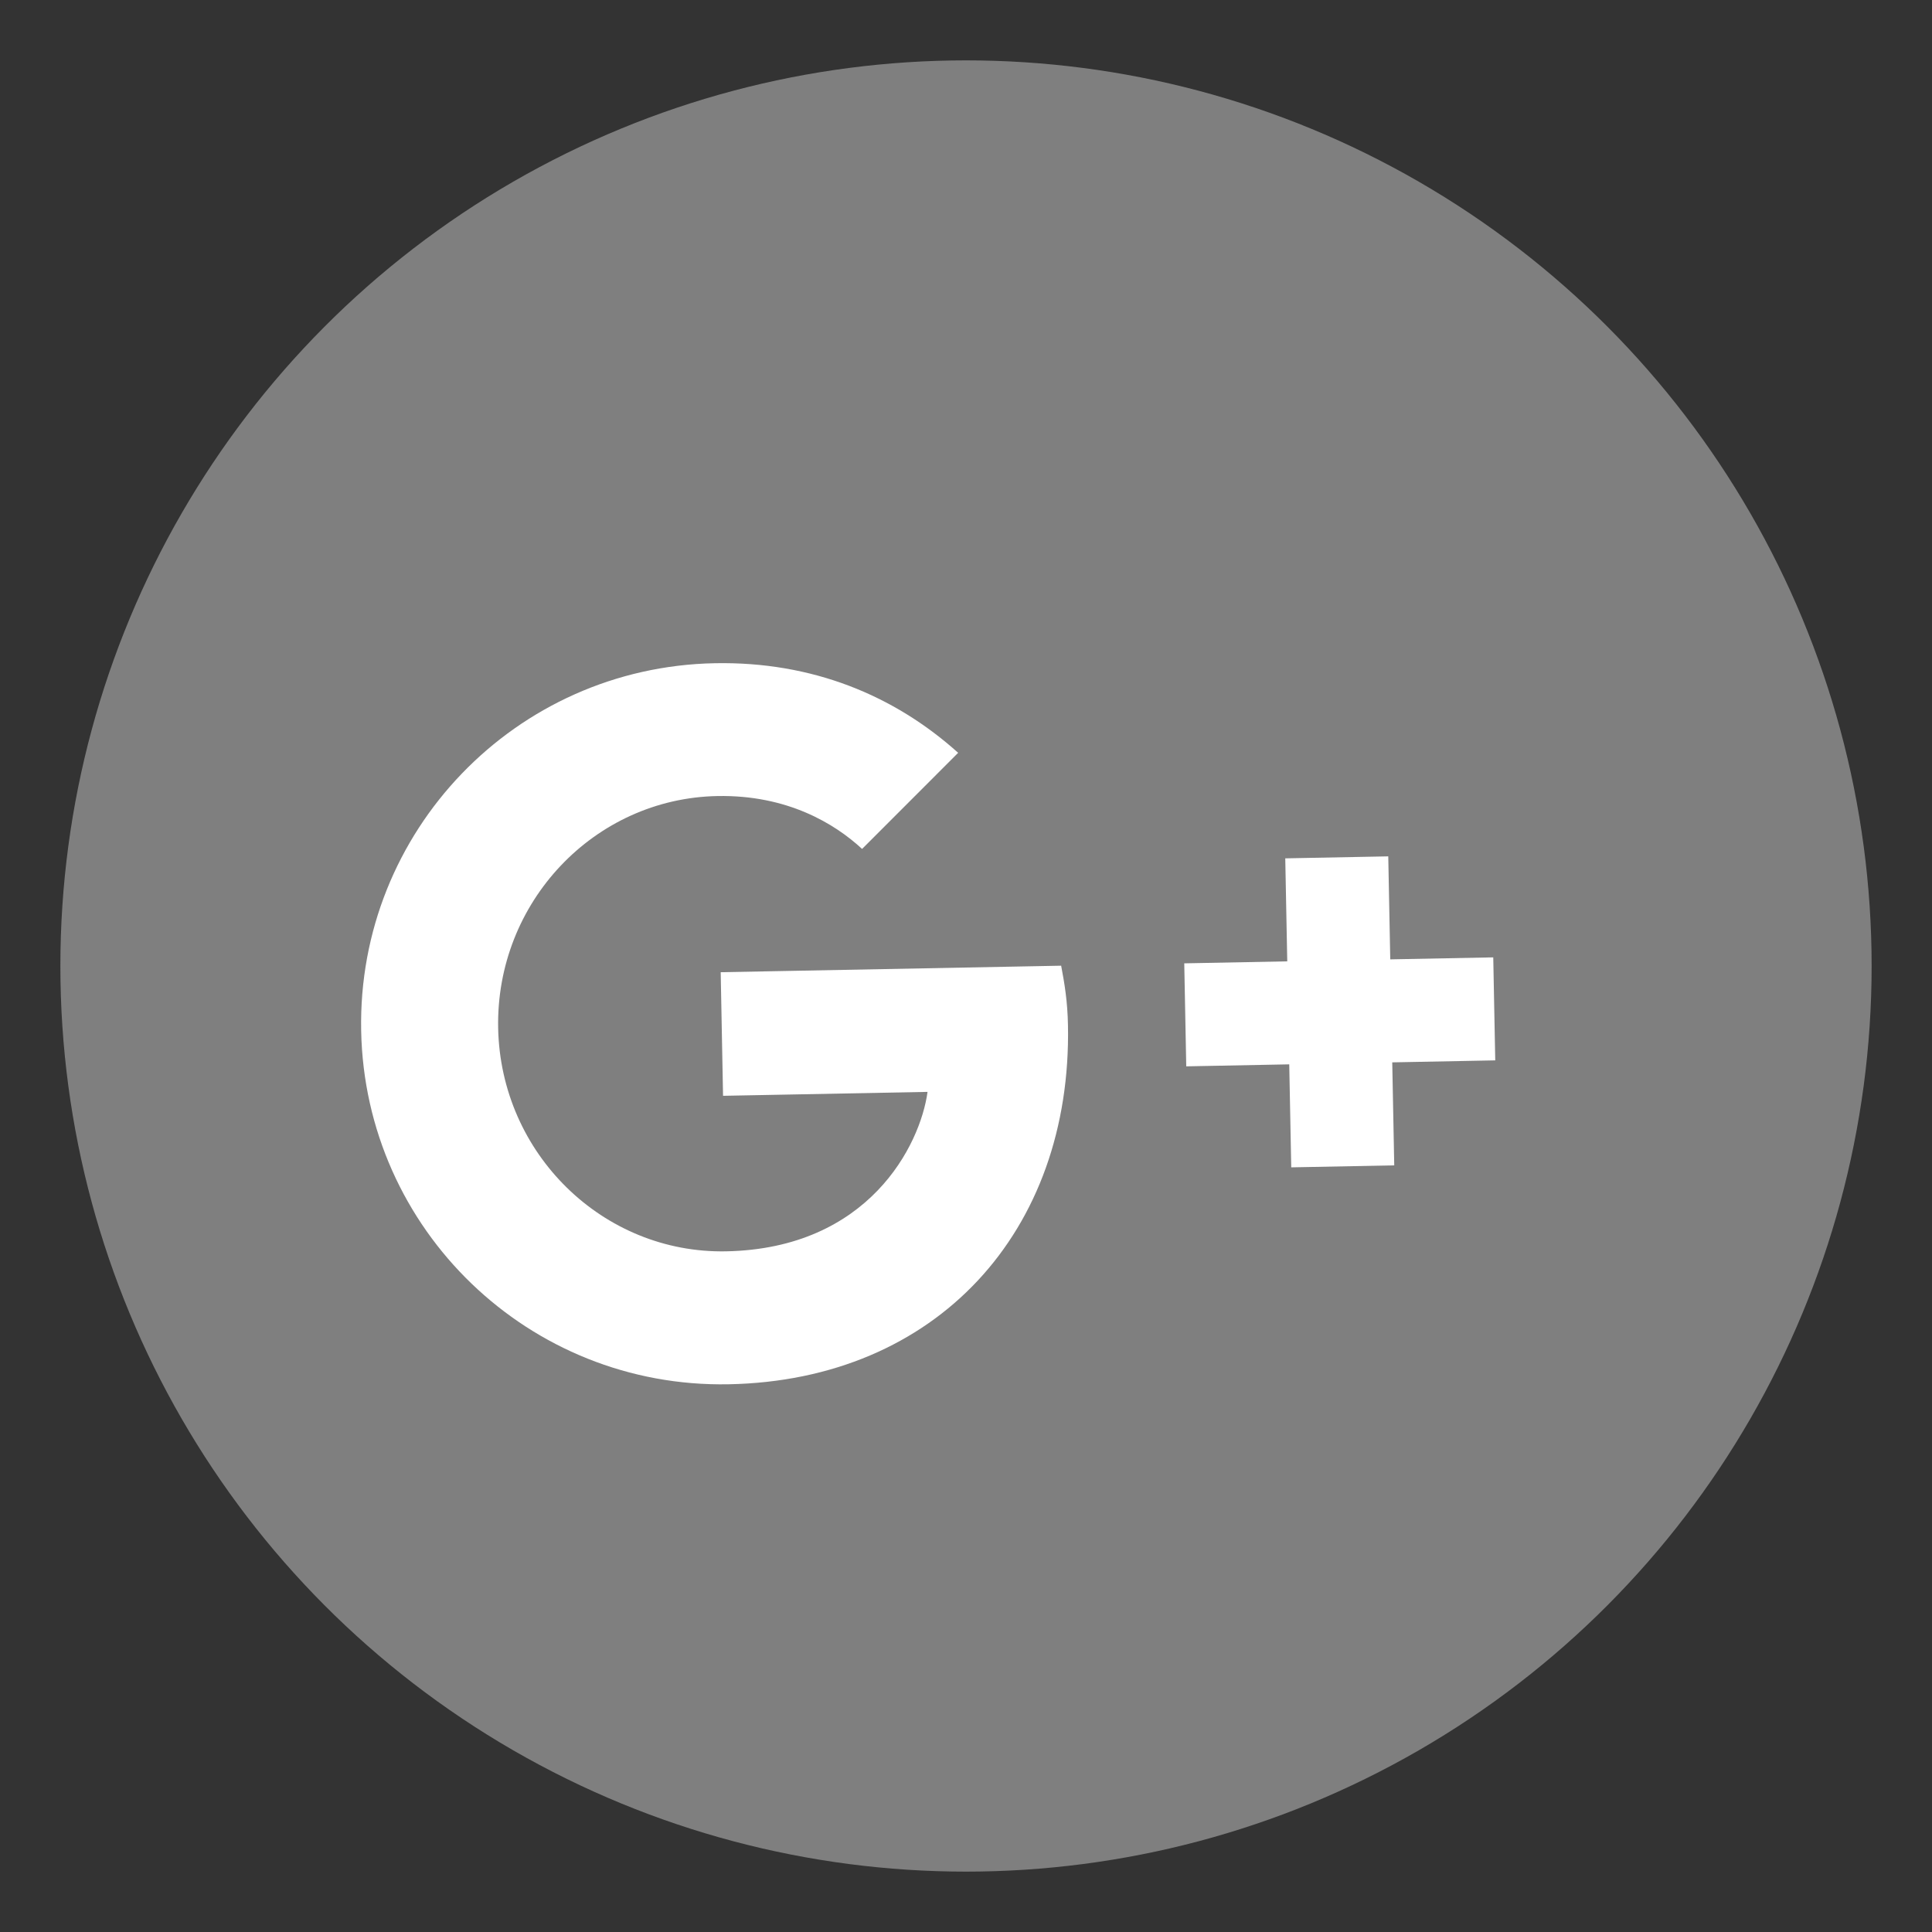 <?xml version="1.0" encoding="utf-8"?>
<!-- Generator: Adobe Illustrator 17.0.0, SVG Export Plug-In . SVG Version: 6.00 Build 0)  -->
<!DOCTYPE svg PUBLIC "-//W3C//DTD SVG 1.1//EN" "http://www.w3.org/Graphics/SVG/1.1/DTD/svg11.dtd">
<svg version="1.1" xmlns="http://www.w3.org/2000/svg" xmlns:xlink="http://www.w3.org/1999/xlink" x="0px" y="0px" width="32px"
	 height="32px" viewBox="0 0 32 32" enable-background="new 0 0 32 32" xml:space="preserve">
<rect x="0" y="0" width="32" height="32" fill="#333333" stroke="none"/>
<g id="Layer_3">
</g>
<g id="Layer_2">
	<circle opacity="0.5" fill="#CCCCCC" cx="16" cy="16" r="15"/>
	<g>
		<g>
			<path fill="#FFFFFF" d="M11.937,16.103l0.039,2.047l3.387-0.065c-0.12,0.881-0.974,2.596-3.337,2.641
				c-2.039,0.039-3.735-1.618-3.775-3.699c-0.04-2.082,1.591-3.803,3.63-3.842c1.16-0.022,1.946,0.458,2.398,0.876l1.591-1.592
				c-1.059-0.952-2.419-1.515-4.031-1.484c-3.301,0.063-5.92,2.785-5.857,6.086c0.063,3.301,2.785,5.92,6.086,5.857
				c3.446-0.066,5.686-2.533,5.621-5.945c-0.007-0.392-0.056-0.69-0.113-0.988L11.937,16.103L11.937,16.103z"/>
			<path fill="#FFFFFF" d="M24.733,15.857l-1.706,0.033l-0.033-1.706l-1.706,0.033l0.033,1.706l-1.706,0.033l0.033,1.706
				l1.706-0.033l0.033,1.706l1.706-0.033l-0.033-1.706l1.706-0.033L24.733,15.857z"/>
		</g>
	</g>
	<rect x="-256.498" y="-276" fill="none" stroke="#00FF00" stroke-miterlimit="10" width="799.29" height="1027.268"/>
</g>
<g id="Capa_4">
</g>
</svg>
